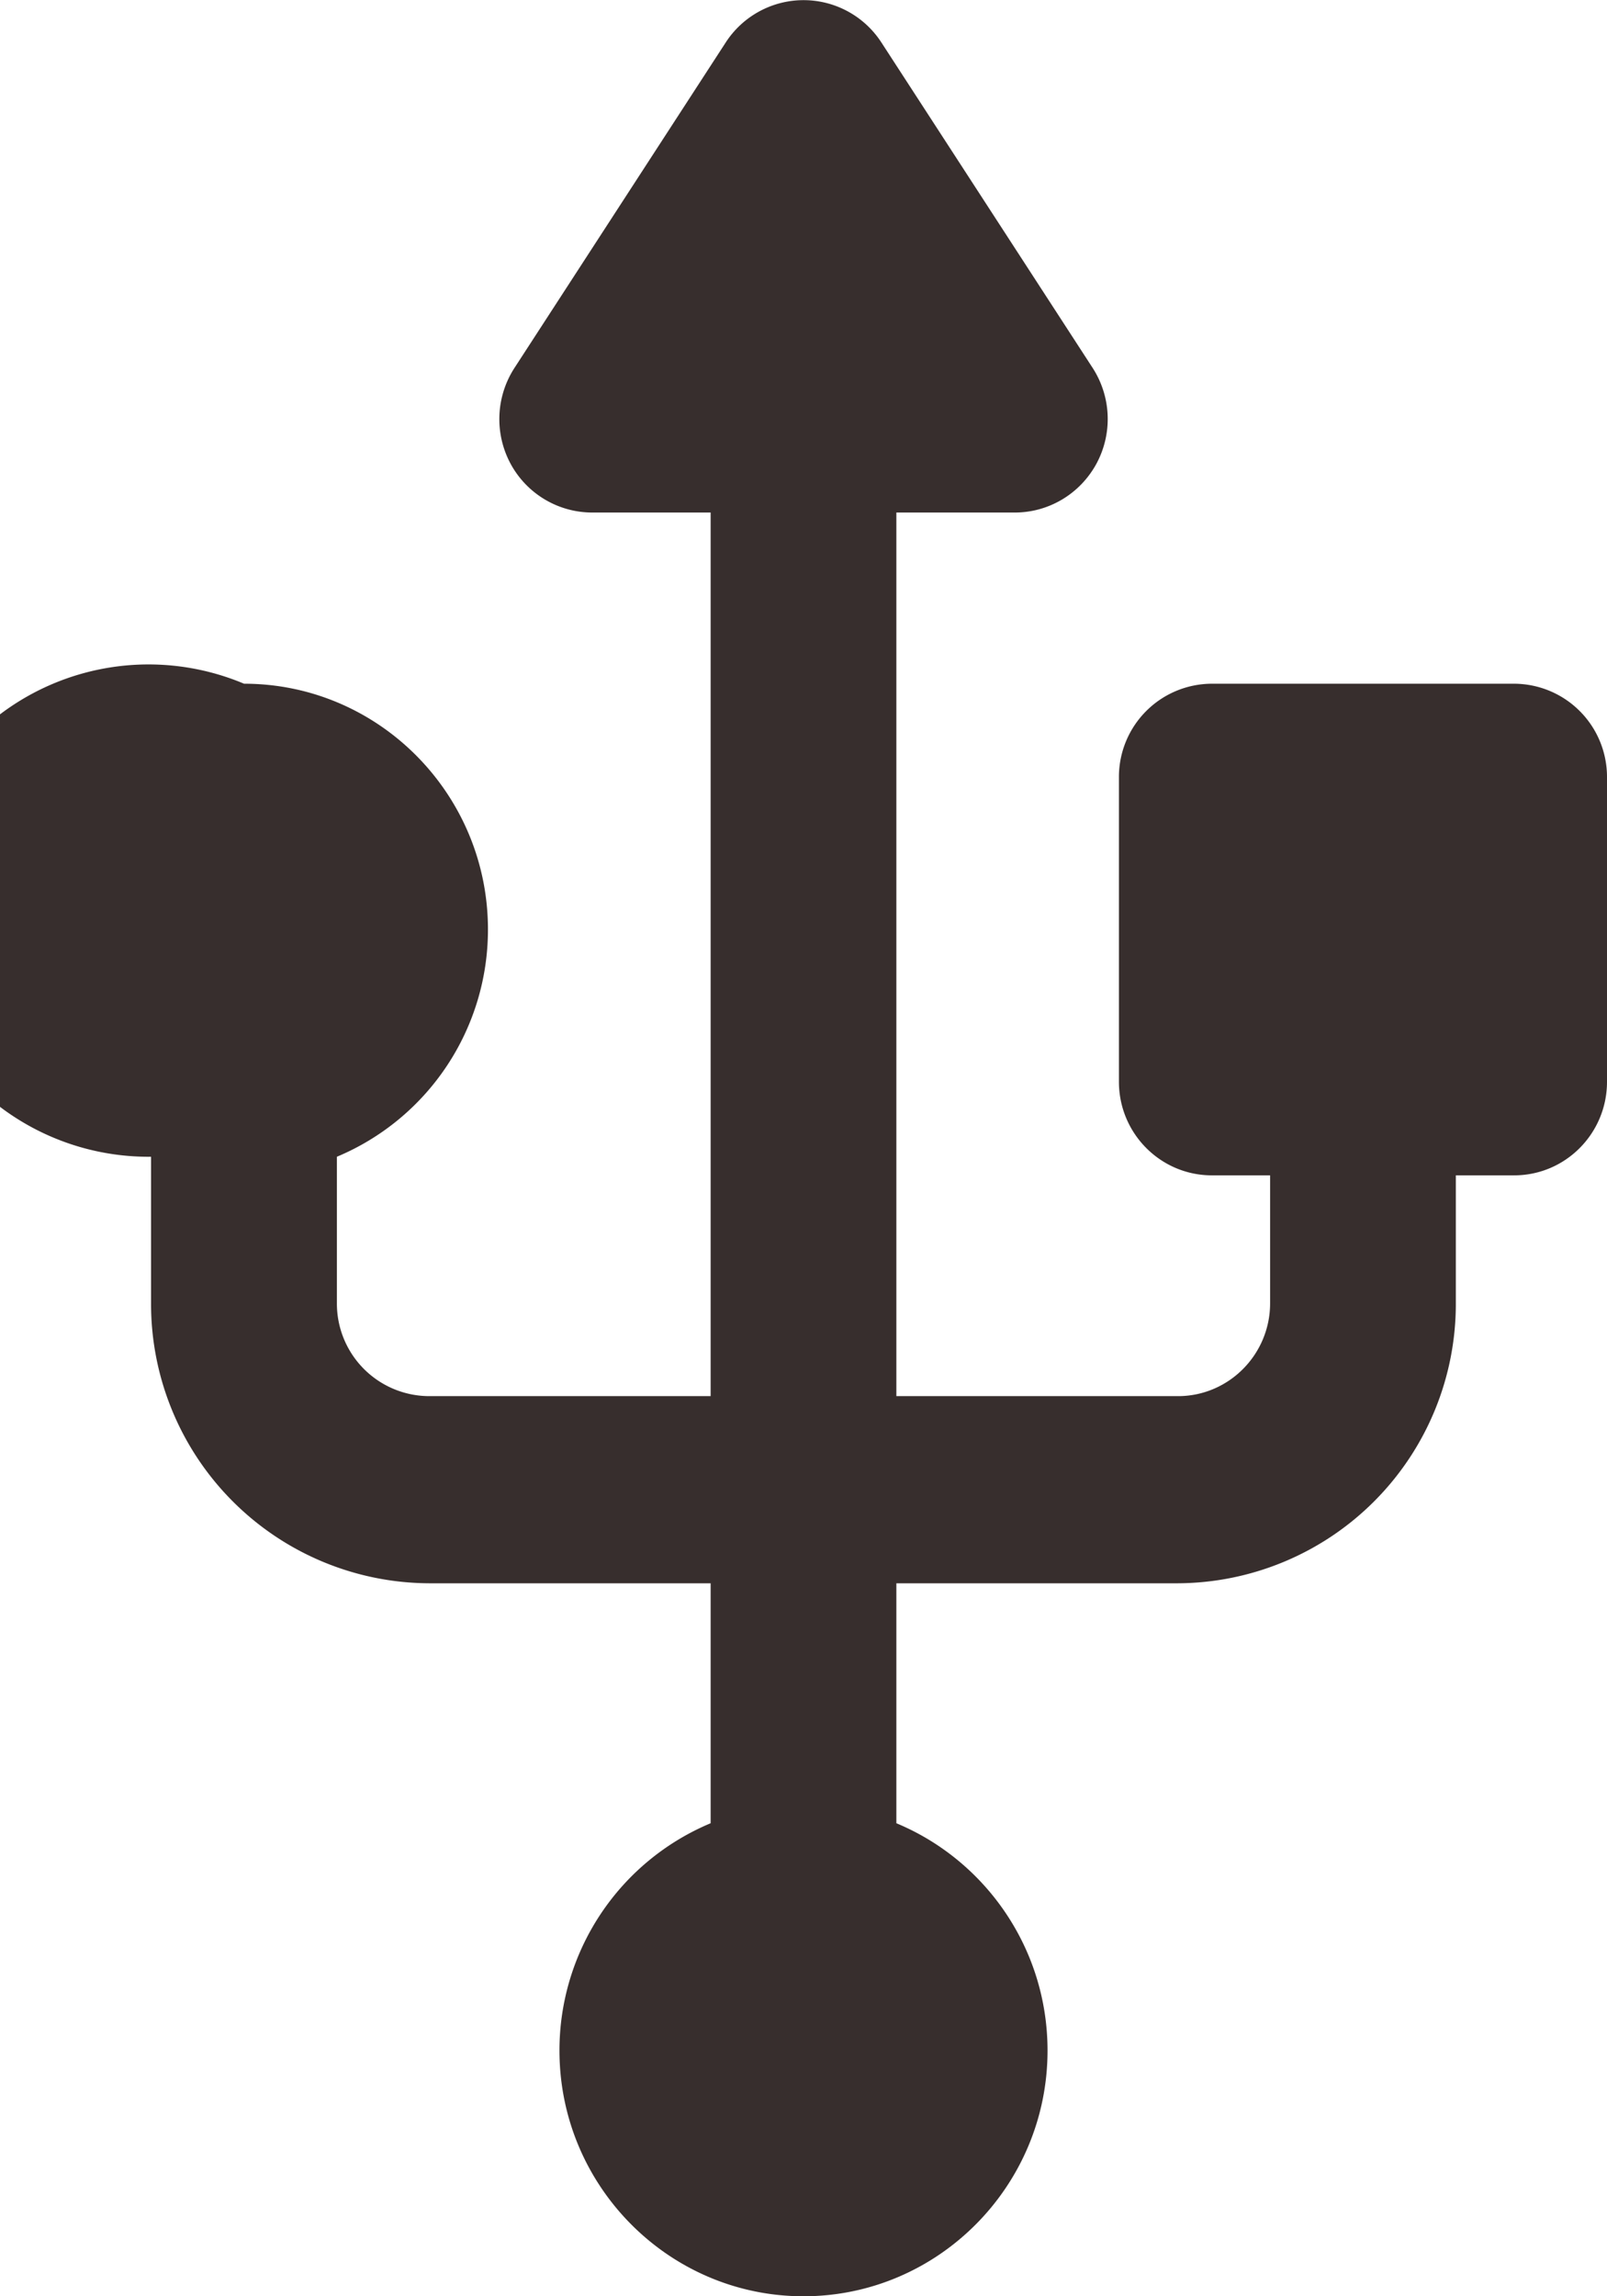 <svg xmlns="http://www.w3.org/2000/svg" width="14" height="20" viewBox="0 0 14 20">
    <path fill="#372E2D" fill-rule="nonzero" d="M13.19 5.955h-2.632a.812.812 0 0 0-.81.815v2.652c0 .45.363.815.81.815h.507v1.114c0 .446-.36.809-.802.809H7.809V4.464h1.032c.297 0 .57-.164.712-.427a.82.82 0 0 0-.035-.834L7.678.369a.808.808 0 0 0-1.355 0l-1.84 2.834a.82.82 0 0 0-.036.834.809.809 0 0 0 .712.427h1.032v7.696H3.737a.806.806 0 0 1-.802-.809v-1.276a2.144 2.144 0 0 0 1.316-1.98c0-1.18-.953-2.14-2.125-2.14a2.144 2.144 0 1 0-.81 4.12v1.276a2.433 2.433 0 0 0 2.421 2.439h2.454v2.09a2.144 2.144 0 0 0-1.317 1.98C4.874 19.04 5.828 20 7 20s2.126-.96 2.126-2.14c0-.893-.545-1.659-1.317-1.98v-2.09h2.454a2.433 2.433 0 0 0 2.42-2.439v-1.114h.508c.447 0 .809-.365.809-.815V6.77a.812.812 0 0 0-.81-.815z"/>
</svg>
